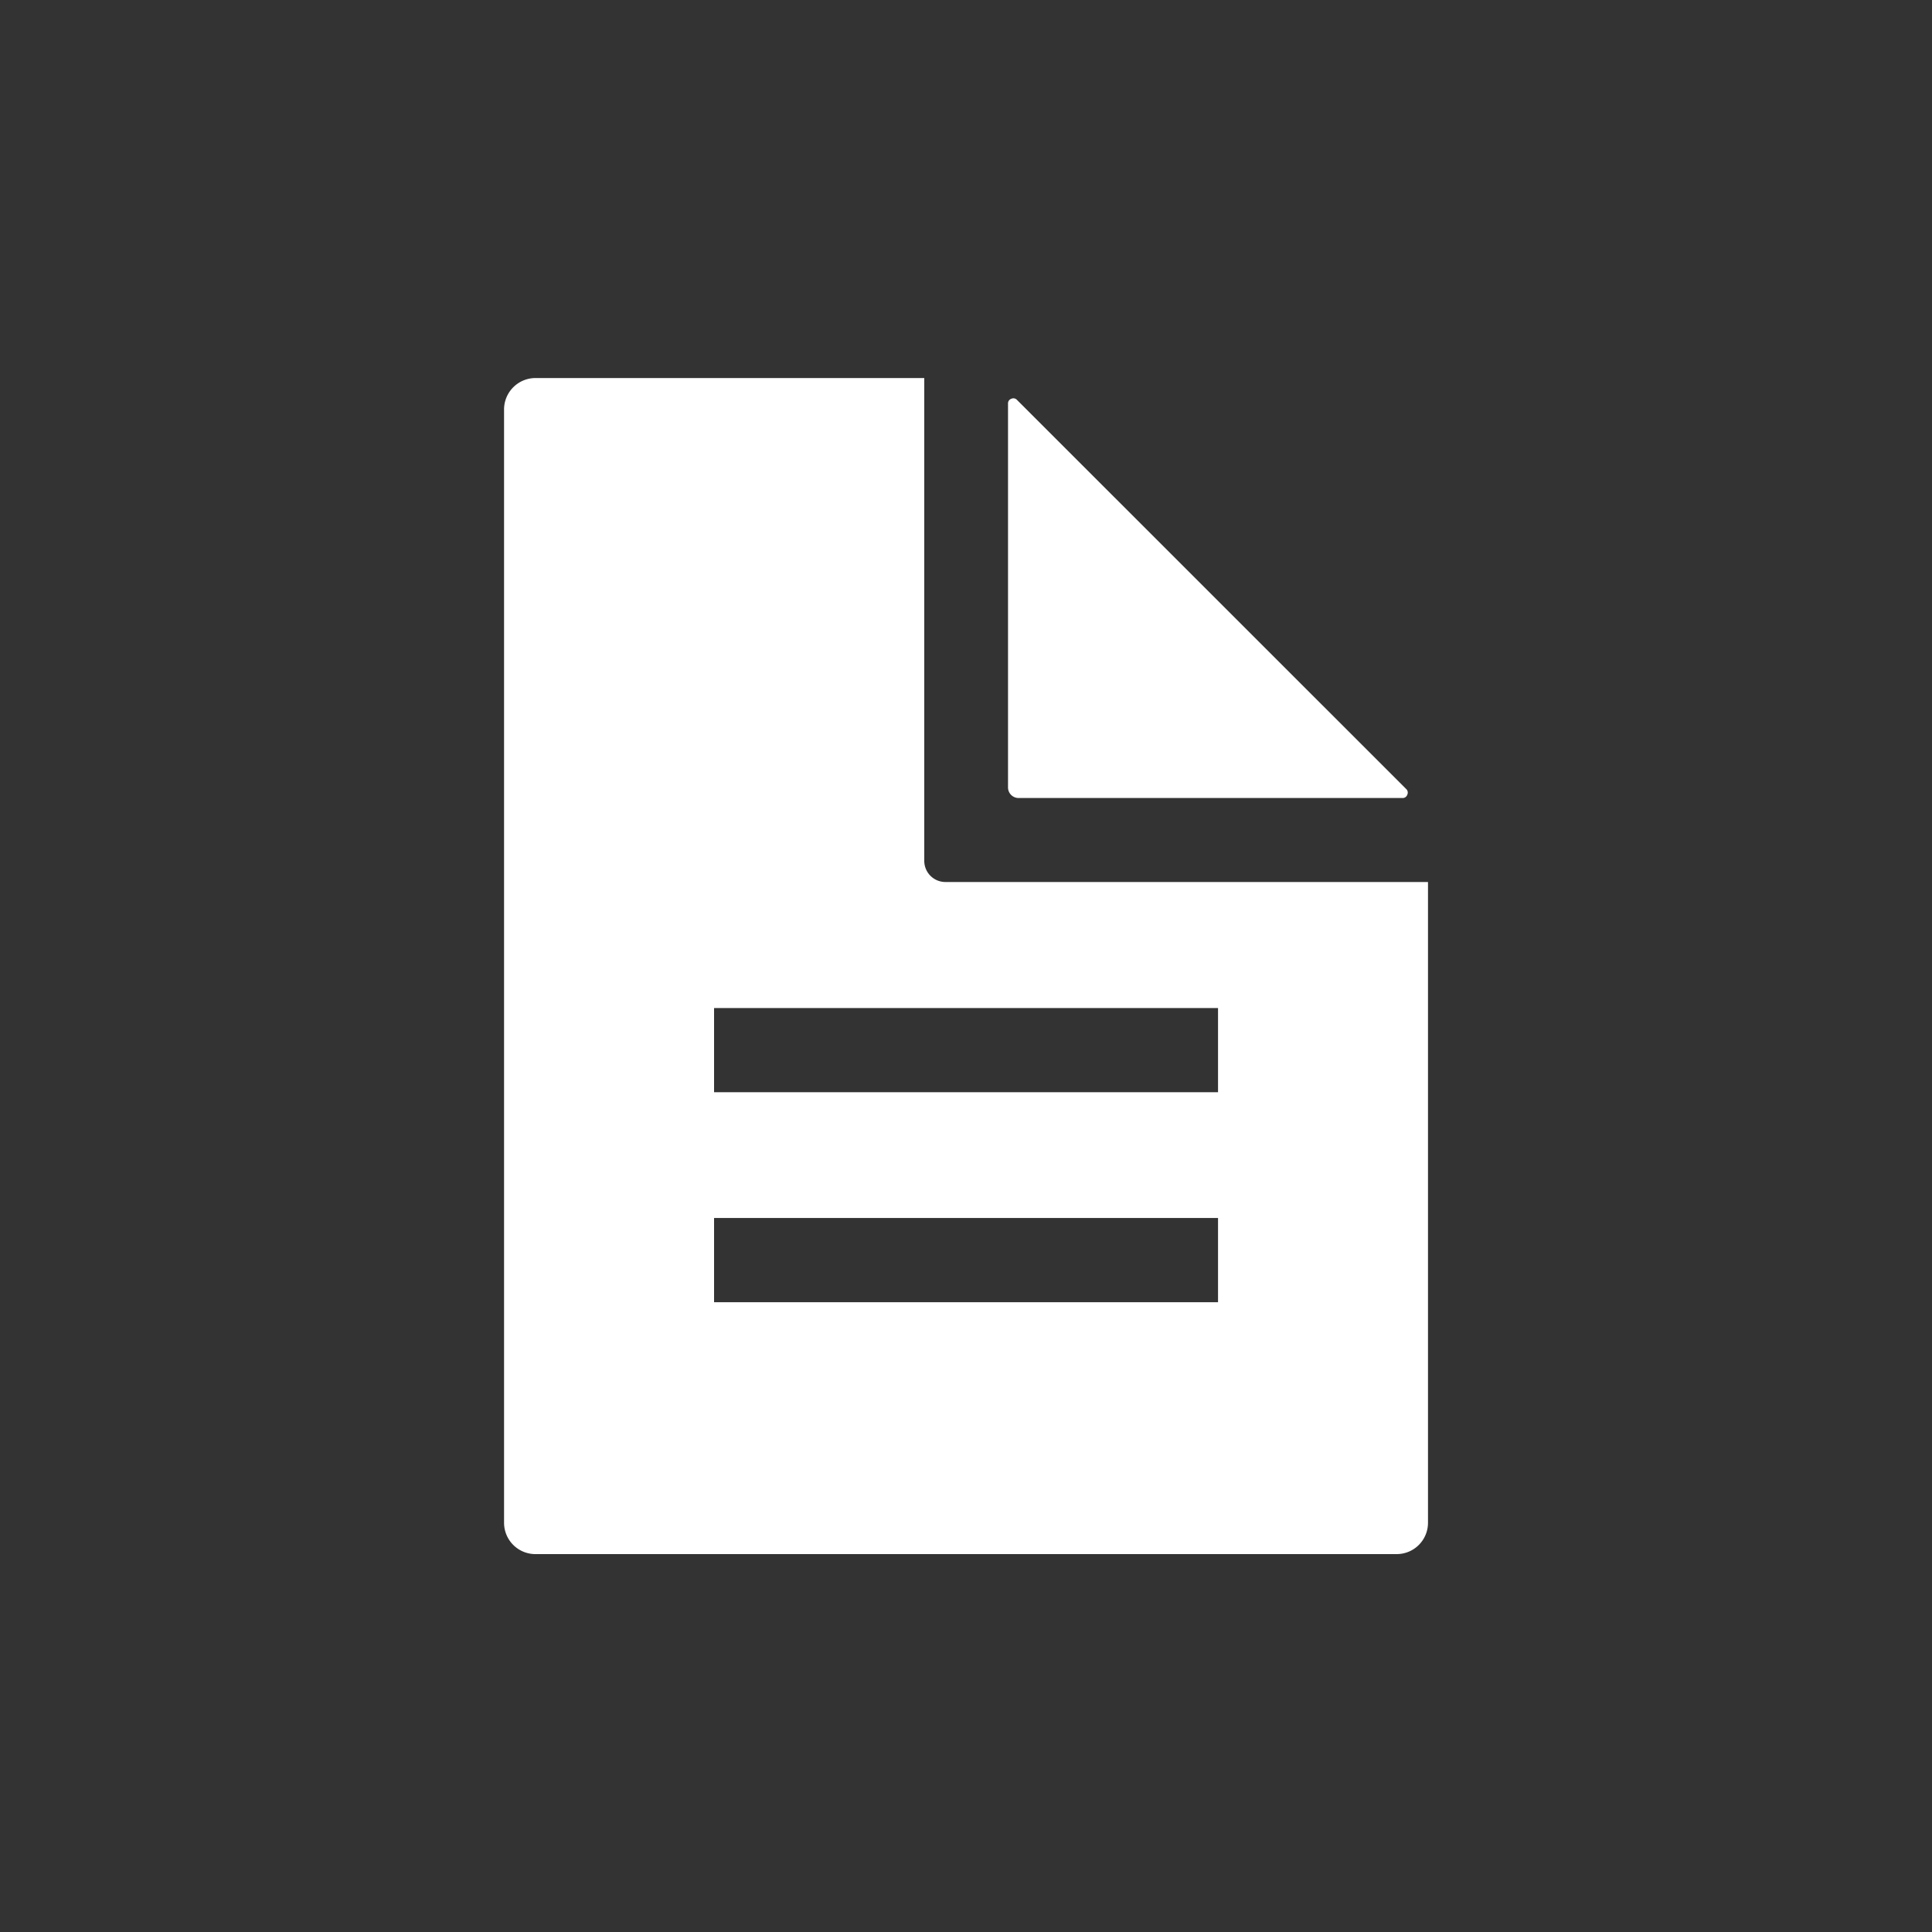 <svg xmlns="http://www.w3.org/2000/svg" width="40" height="40" viewBox="0 0 40 40">
  <rect x="0" y="0" width="40" height="40" fill="#333333" stroke="none"/>
  <g id="reports" transform="translate(-121 -736.391)">
    <rect id="Rectangle_13131" data-name="Rectangle 13131" width="40" height="40" transform="translate(121 736.391)" fill="#ffffff" opacity="0"/>
    <g id="Group_26157" data-name="Group 26157" transform="translate(127.088 742.479)">
      <path id="Path_30456" data-name="Path 30456" d="M25.5,3.832v7.953a.219.219,0,0,0,.22.214h7.947a.1.1,0,0,0,.1-.07.1.1,0,0,0-.023-.116L25.685,3.756a.1.1,0,0,0-.116-.023A.1.1,0,0,0,25.5,3.832Z" transform="translate(-10.718 -1.565)" fill="#ffffff"/>
      <path id="Path_30457" data-name="Path 30457" d="M16.63,13.434A.438.438,0,0,1,16.2,13V3H8.155a.651.651,0,0,0-.655.655V26.7a.649.649,0,0,0,.655.649H25.98a.648.648,0,0,0,.649-.649V13.434Zm5.652,8.7H11.848V20.39H22.282Zm0-4.348H11.848V16.043H22.282Z" transform="translate(-3.152 -1.261)" fill="#ffffff"/>
      <path id="Path_30458" data-name="Path 30458" d="M0,0H27.824V27.824H0Z" fill="none"/>
    </g>
  </g>
</svg>